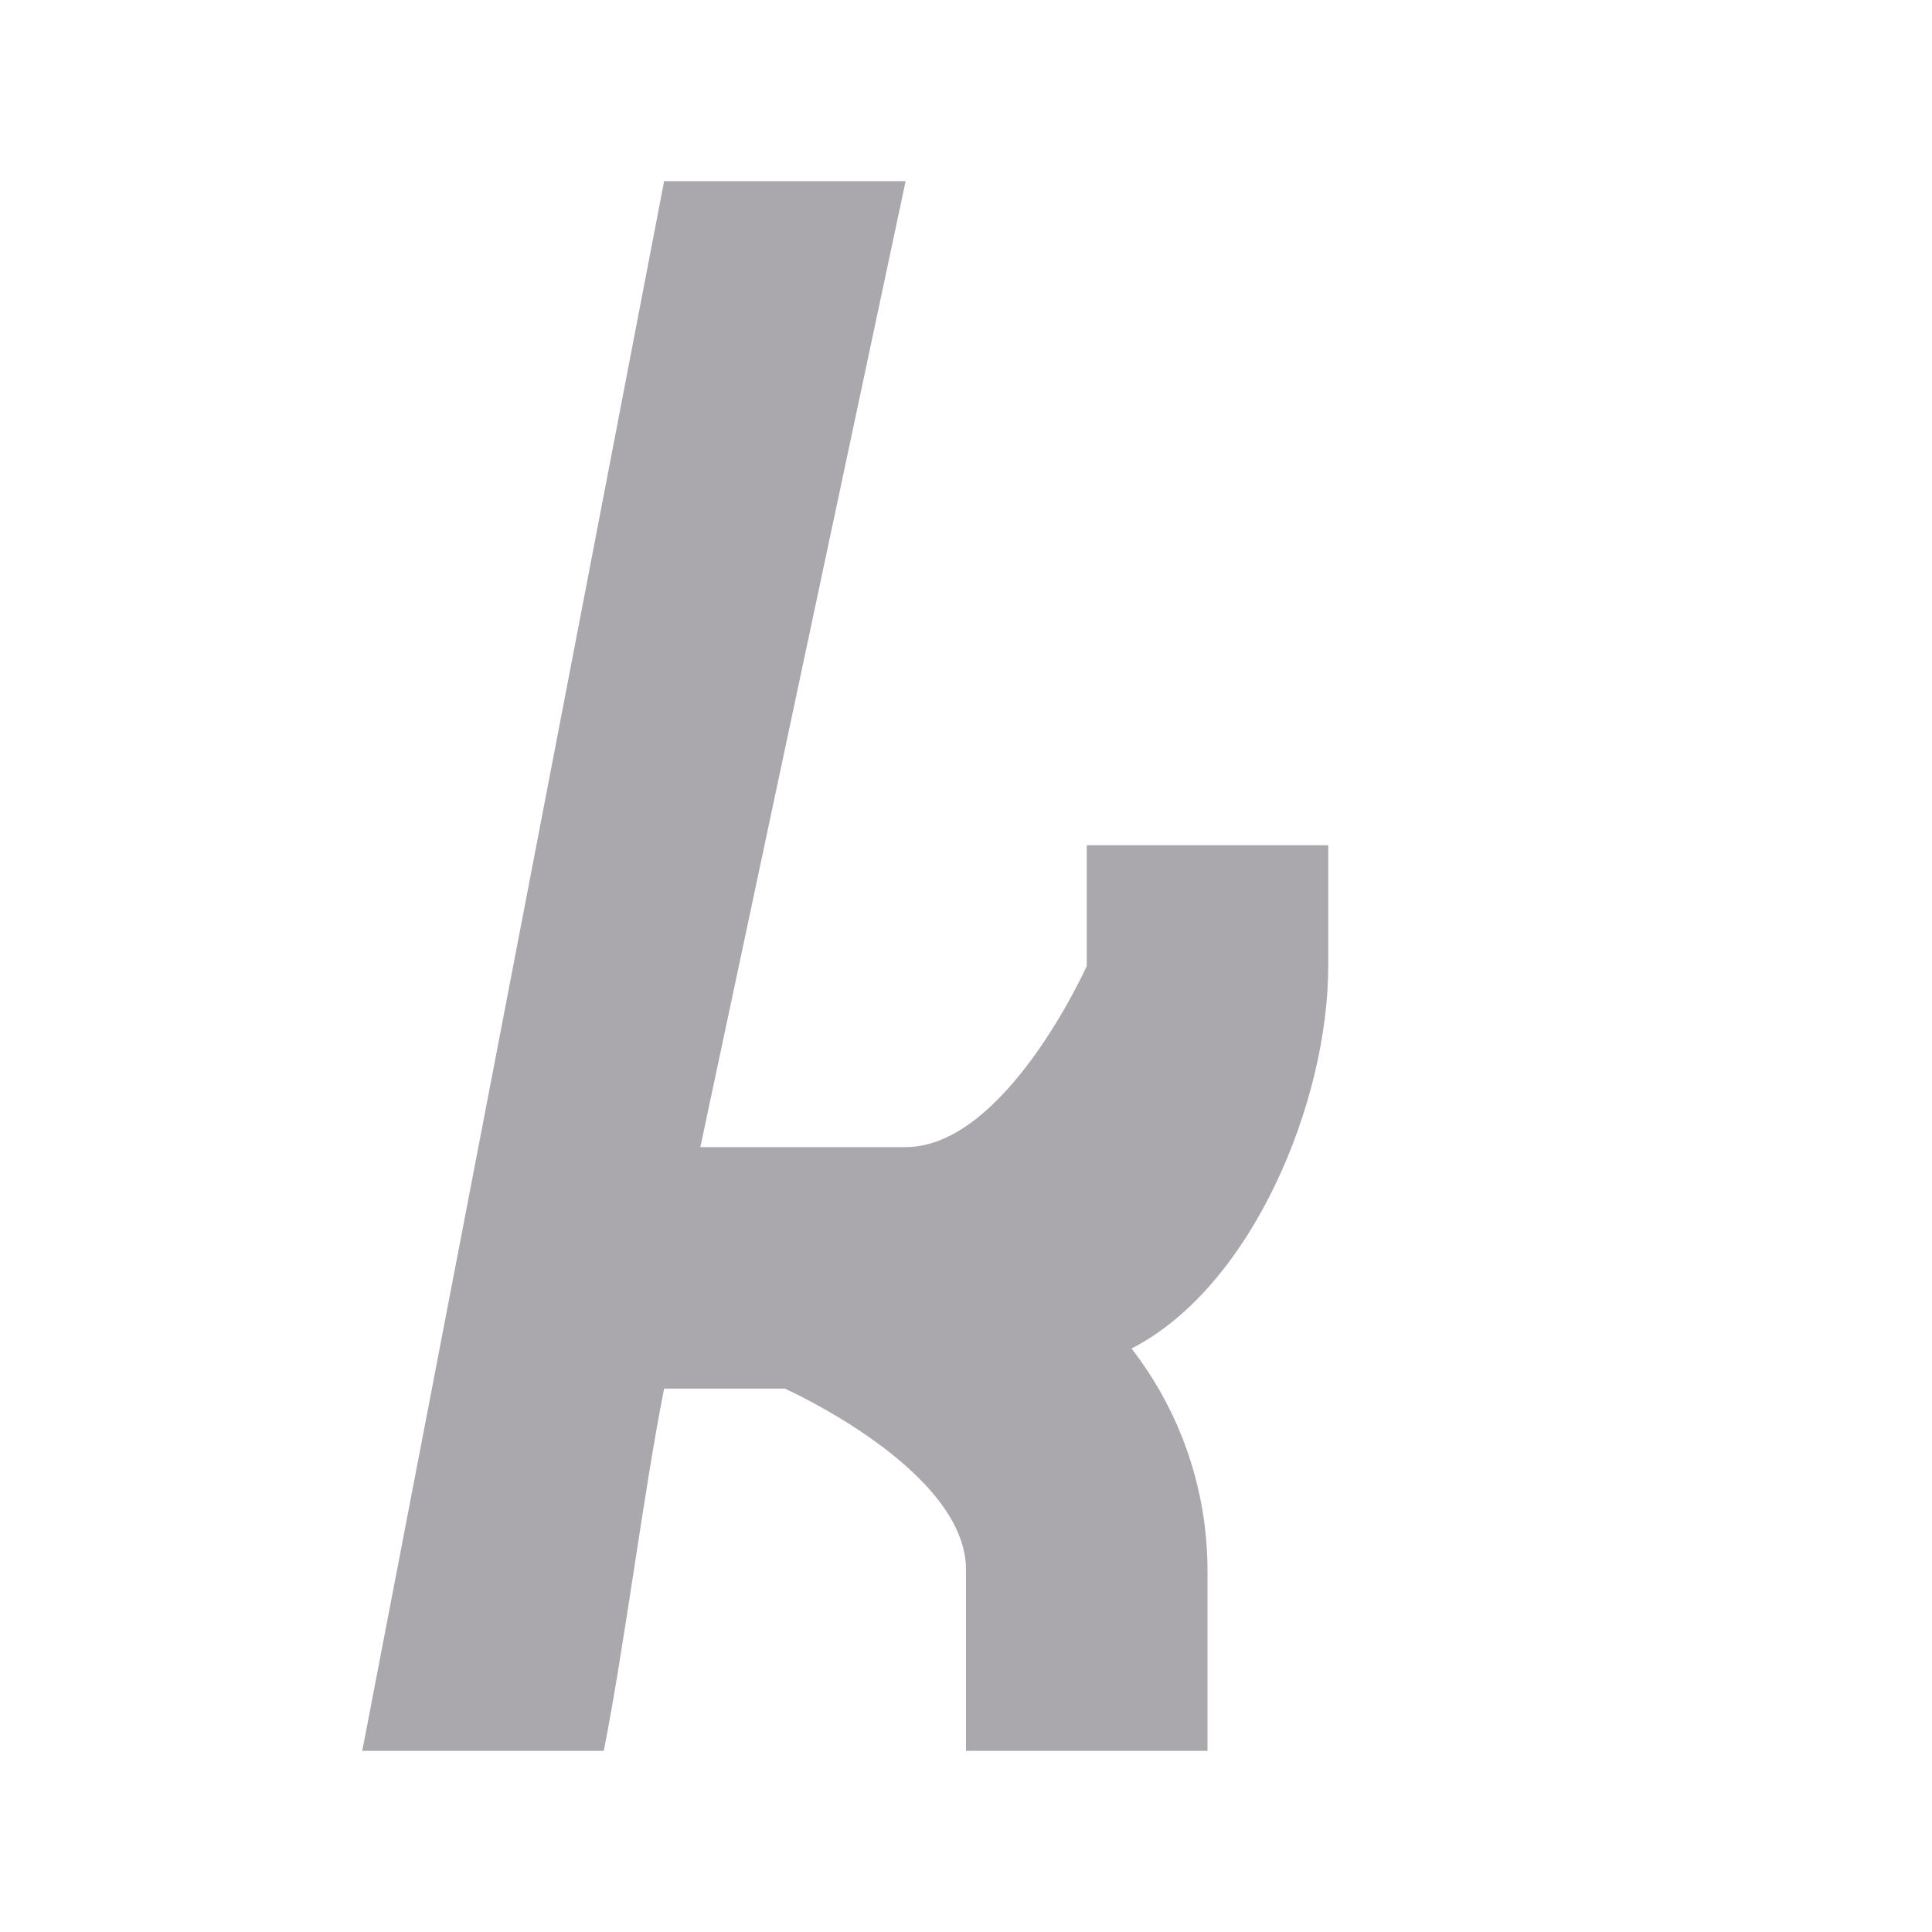 <svg height="32" viewBox="0 0 32 32" width="32" xmlns="http://www.w3.org/2000/svg"><path d="m11 3-5 26h4c.333-1.667.667-4.333 1-6h2s3 1.343 3 3v3h4v-3c-.003-1.327-.445-2.615-1.258-3.664 2-1.028 3.258-4.087 3.258-6.336v-2h-4v2s-1.343 3-3 3h-3.4l3.4-16z" fill="#aaa8ac"/></svg>